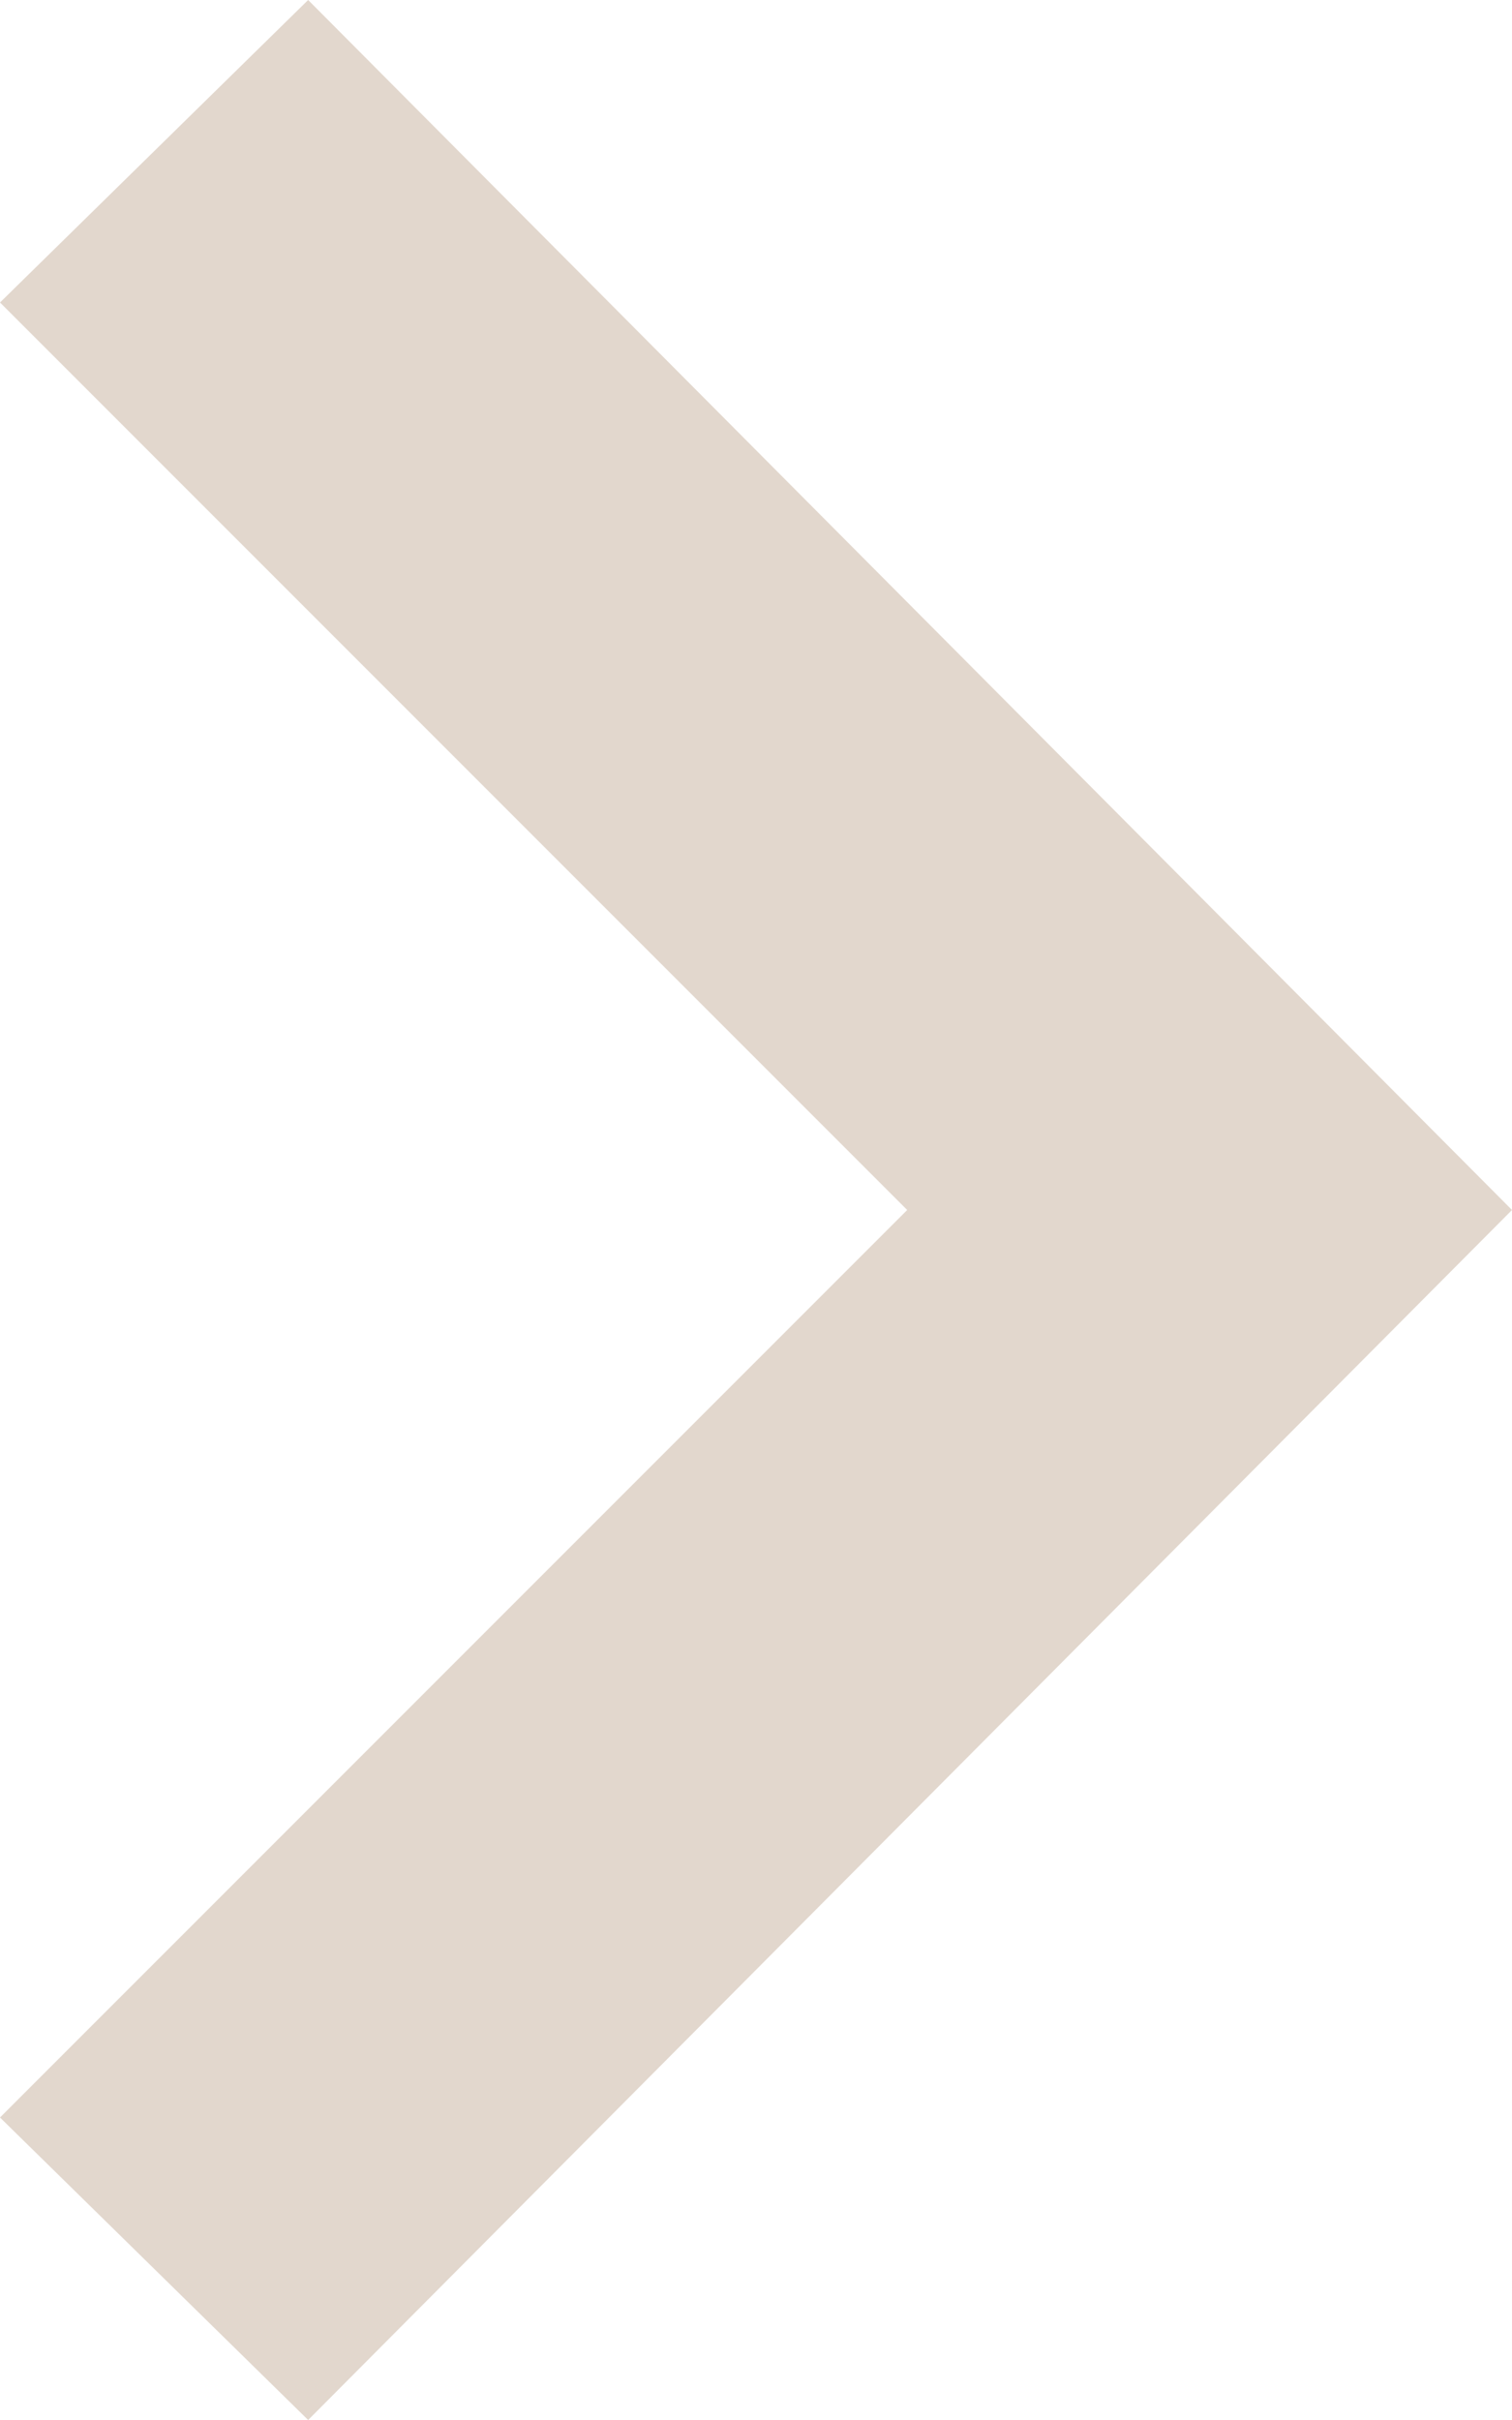<svg xmlns="http://www.w3.org/2000/svg" width="15" height="24" viewBox="0 0 15 24">
    <g fill="none" fill-rule="evenodd">
        <g fill="#E2D7CD">
            <g>
                <g>
                    <path d="M123 3L126.057 0 138 12 126.057 24 123 21 132 12z" transform="translate(-243 -805) translate(120 805)"/>
                </g>
            </g>
        </g>
    </g>
</svg>
